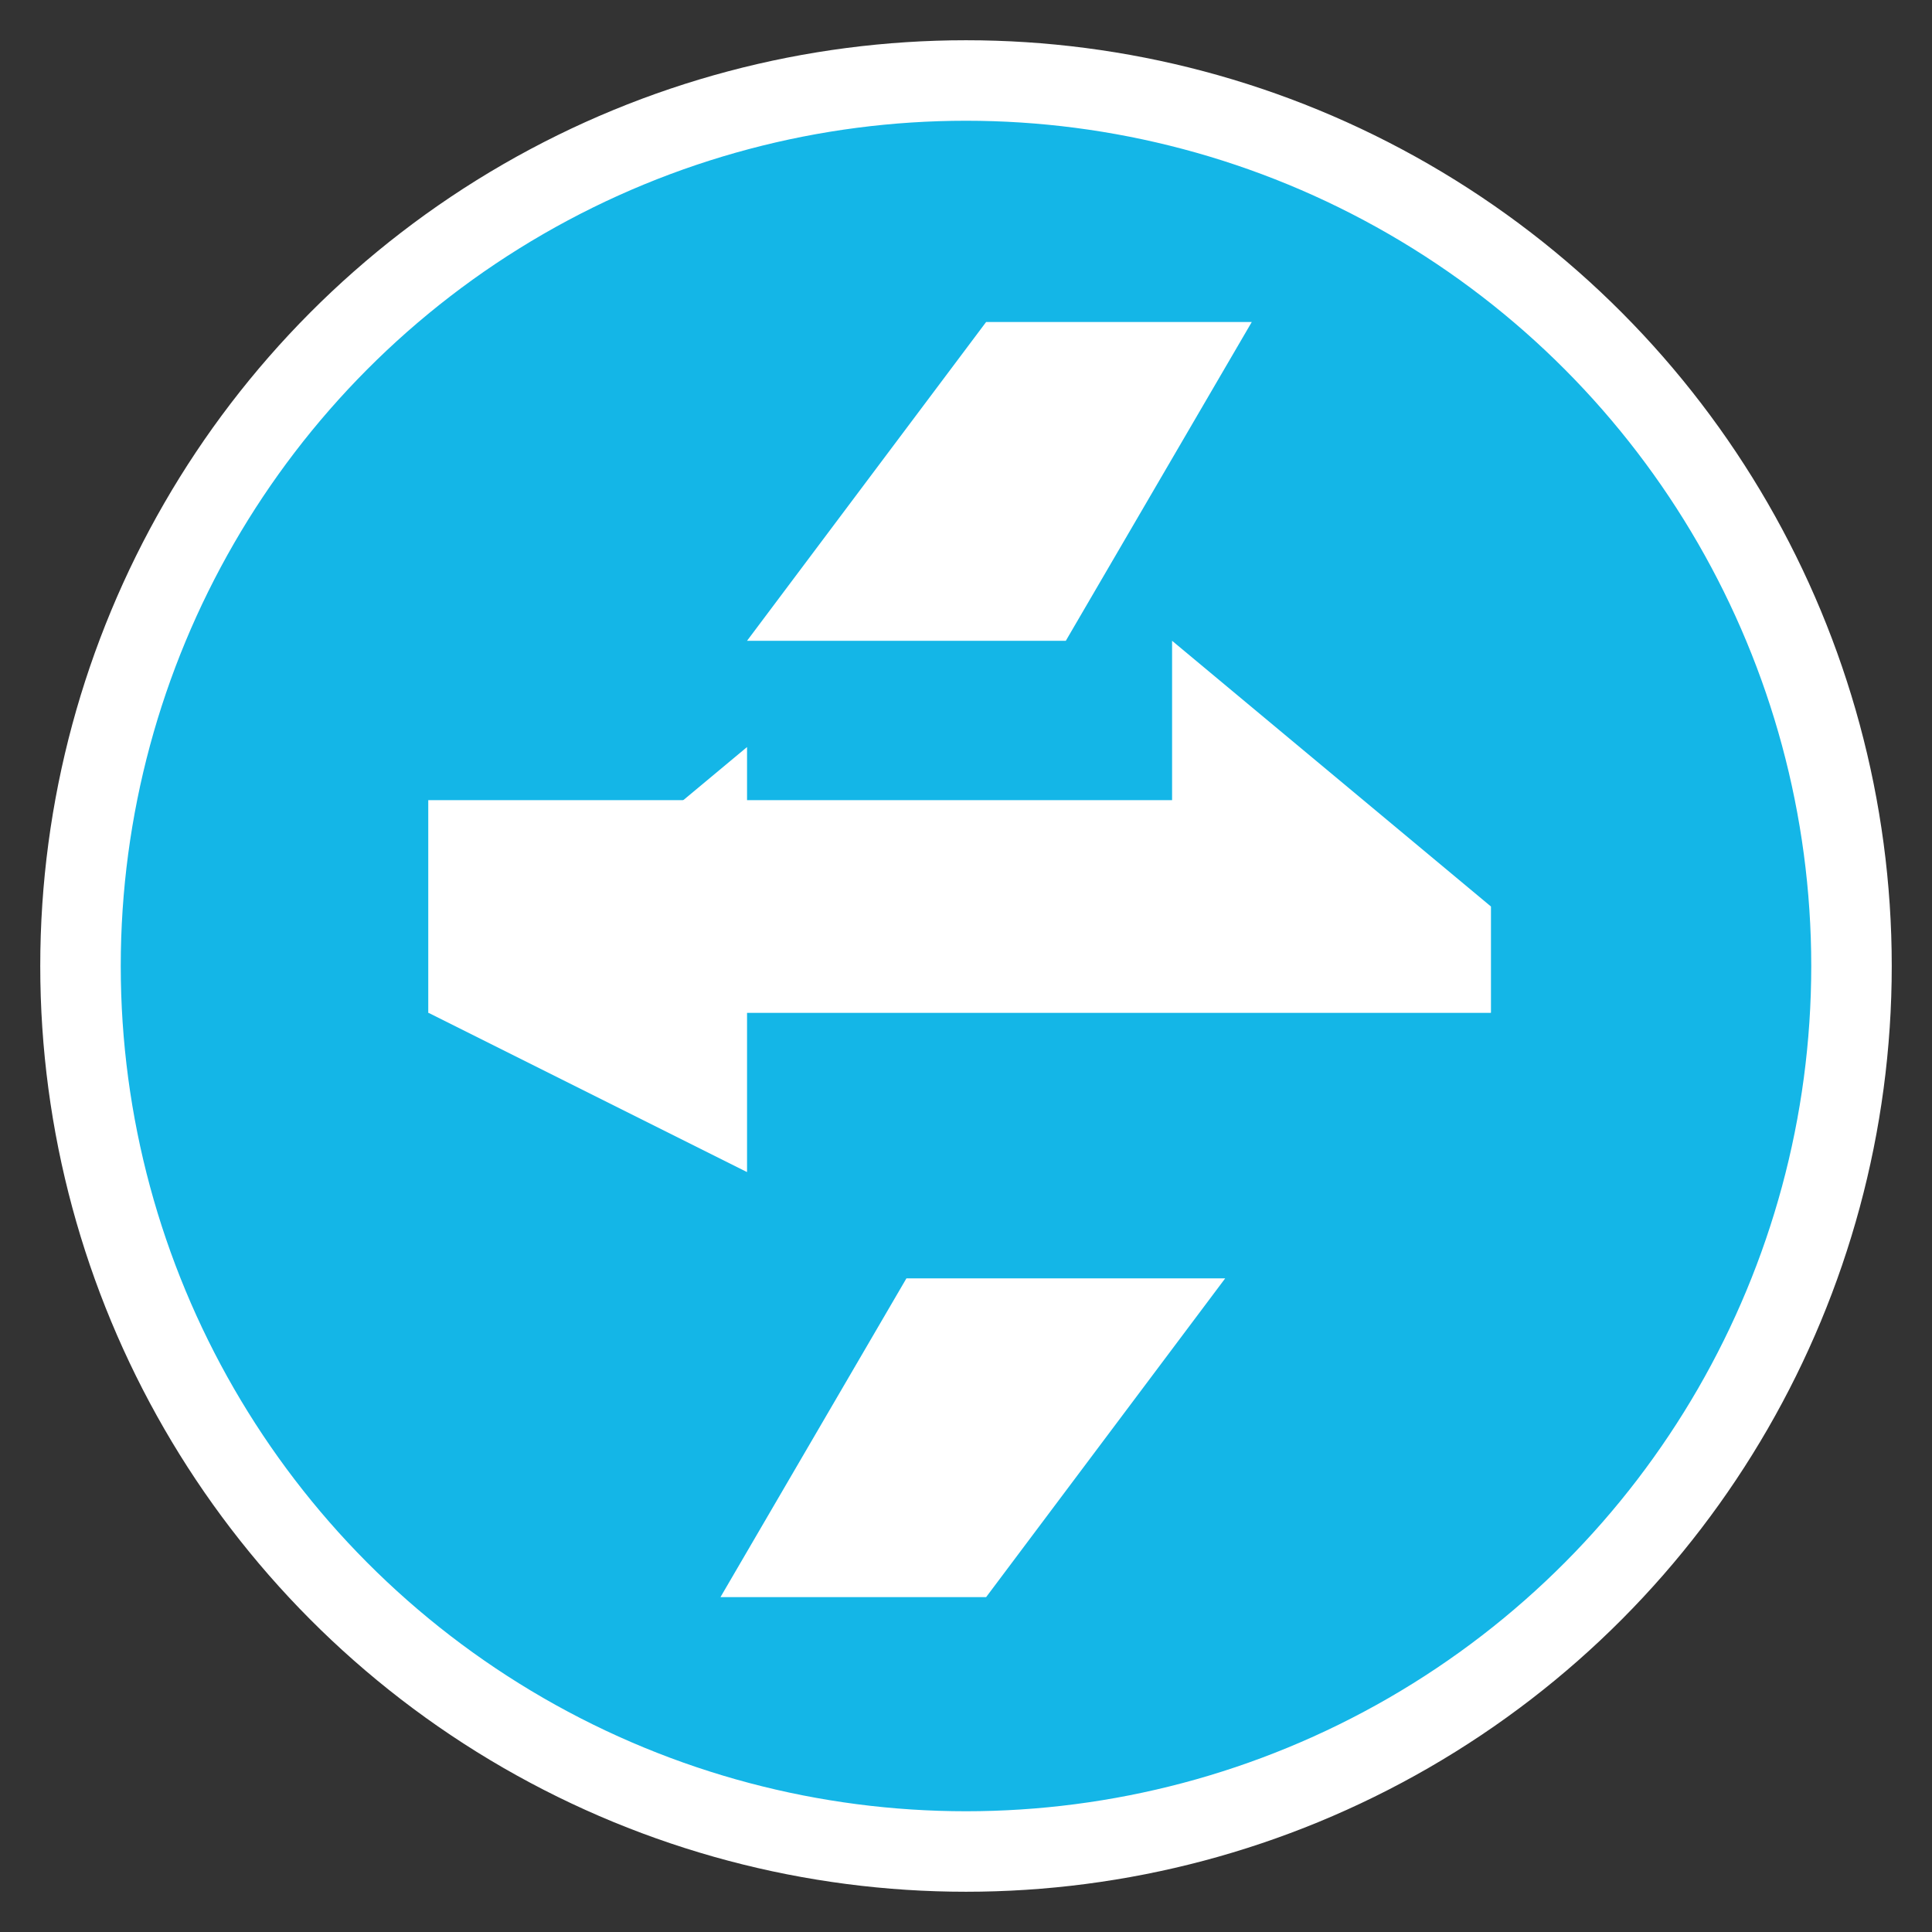 <svg width="24" height="24" viewBox="0 0 24 24" fill="none" xmlns="http://www.w3.org/2000/svg">
  <rect x="0" y="0" width="24" height="24" fill="#333333" stroke="none"/>
  <circle cx="12" cy="12" r="11" fill="#14B6E7" stroke="white" stroke-width="1"/>
  <g transform="translate(4, 4) scale(0.66)">
    <path d="M12.5 0L8 6H14L17.5 0H12.5Z" fill="white"/>
    <path d="M12.5 24L17 18H11L7.5 24H12.5Z" fill="white"/>
    <path d="M2 13H22V11H8V8L2 13Z" fill="white"/>
    <path d="M22 11L16 6V9H2V13L8 16V13H22V11Z" fill="white"/>
  </g>
</svg> 